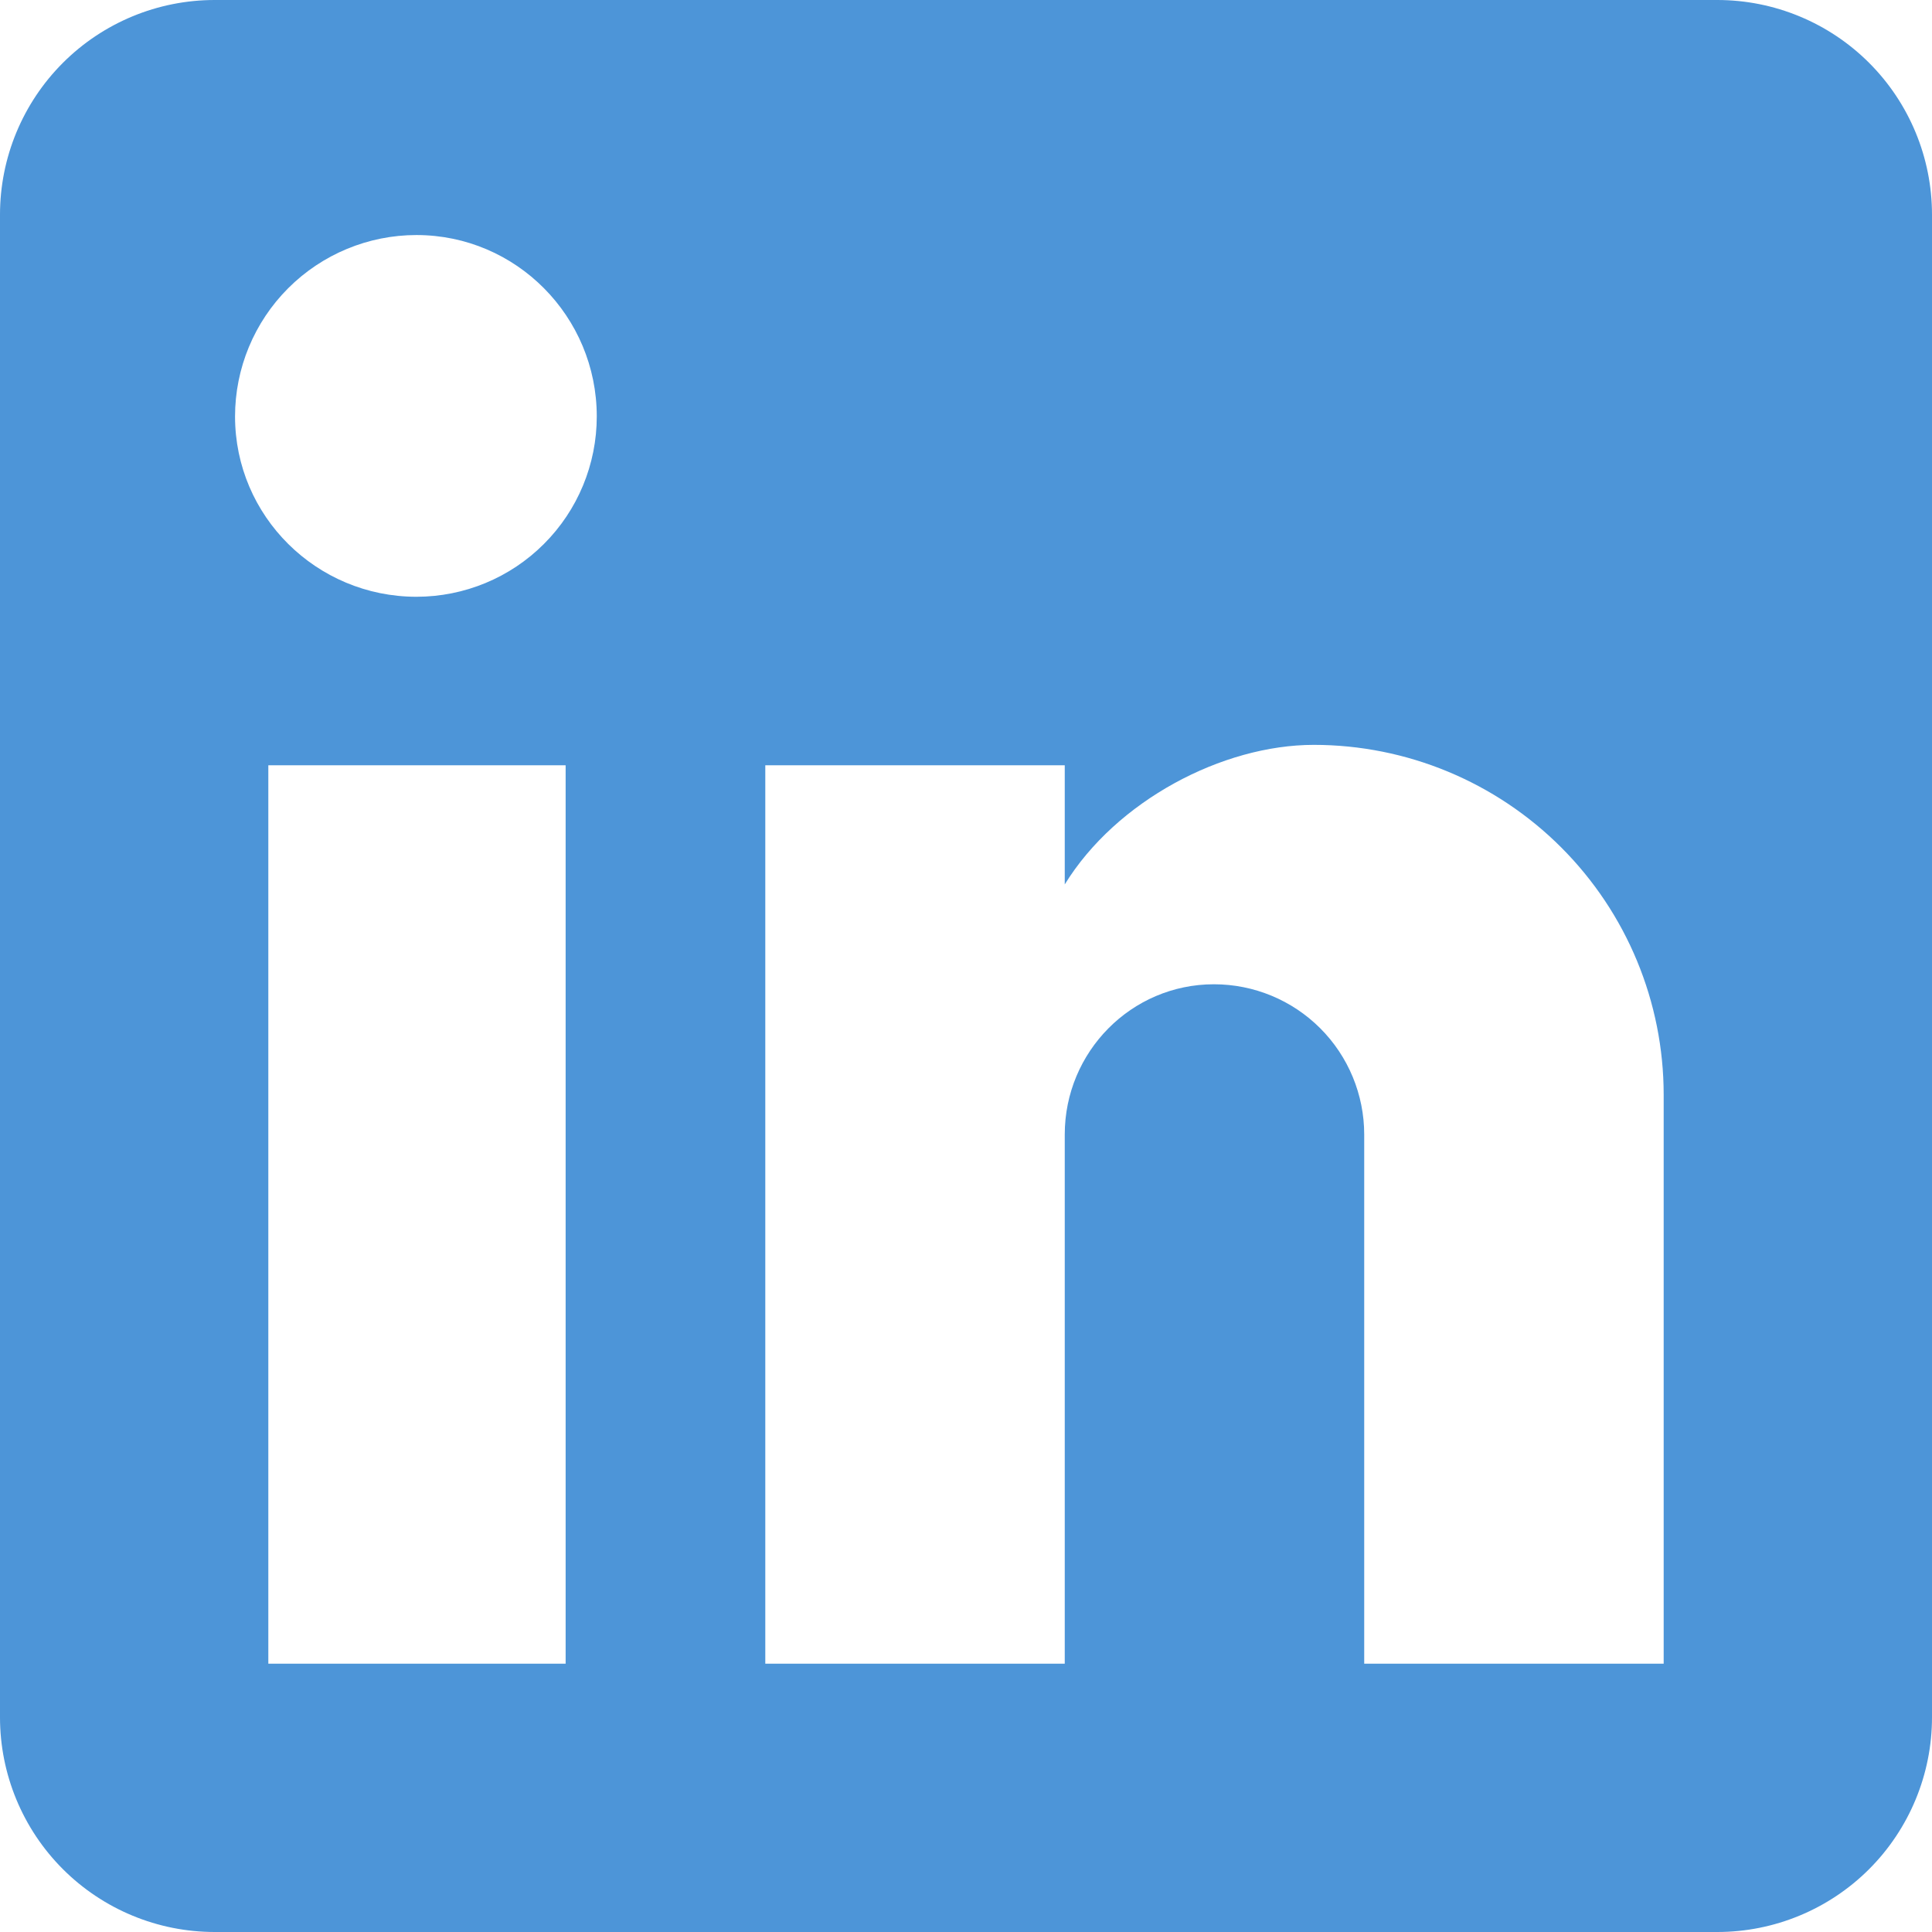 <svg width="35" height="35" viewBox="0 0 35 35" fill="none" xmlns="http://www.w3.org/2000/svg">
<path d="M31.111 0C32.142 0 33.132 0.41 33.861 1.139C34.59 1.868 35 2.857 35 3.889V31.111C35 32.142 34.59 33.132 33.861 33.861C33.132 34.59 32.142 35 31.111 35H3.889C2.857 35 1.868 34.59 1.139 33.861C0.41 33.132 0 32.142 0 31.111V3.889C0 2.857 0.41 1.868 1.139 1.139C1.868 0.41 2.857 0 3.889 0H31.111ZM30.139 30.139V19.833C30.139 18.152 29.471 16.54 28.282 15.351C27.093 14.162 25.481 13.494 23.8 13.494C22.147 13.494 20.222 14.506 19.289 16.022V13.864H13.864V30.139H19.289V20.553C19.289 19.056 20.494 17.831 21.992 17.831C22.714 17.831 23.406 18.117 23.917 18.628C24.427 19.138 24.714 19.831 24.714 20.553V30.139H30.139ZM7.544 10.811C8.411 10.811 9.242 10.467 9.854 9.854C10.467 9.242 10.811 8.411 10.811 7.544C10.811 5.736 9.353 4.258 7.544 4.258C6.673 4.258 5.837 4.605 5.221 5.221C4.605 5.837 4.258 6.673 4.258 7.544C4.258 9.353 5.736 10.811 7.544 10.811ZM10.247 30.139V13.864H4.861V30.139H10.247Z" fill="#4D95D8"/>
</svg>
